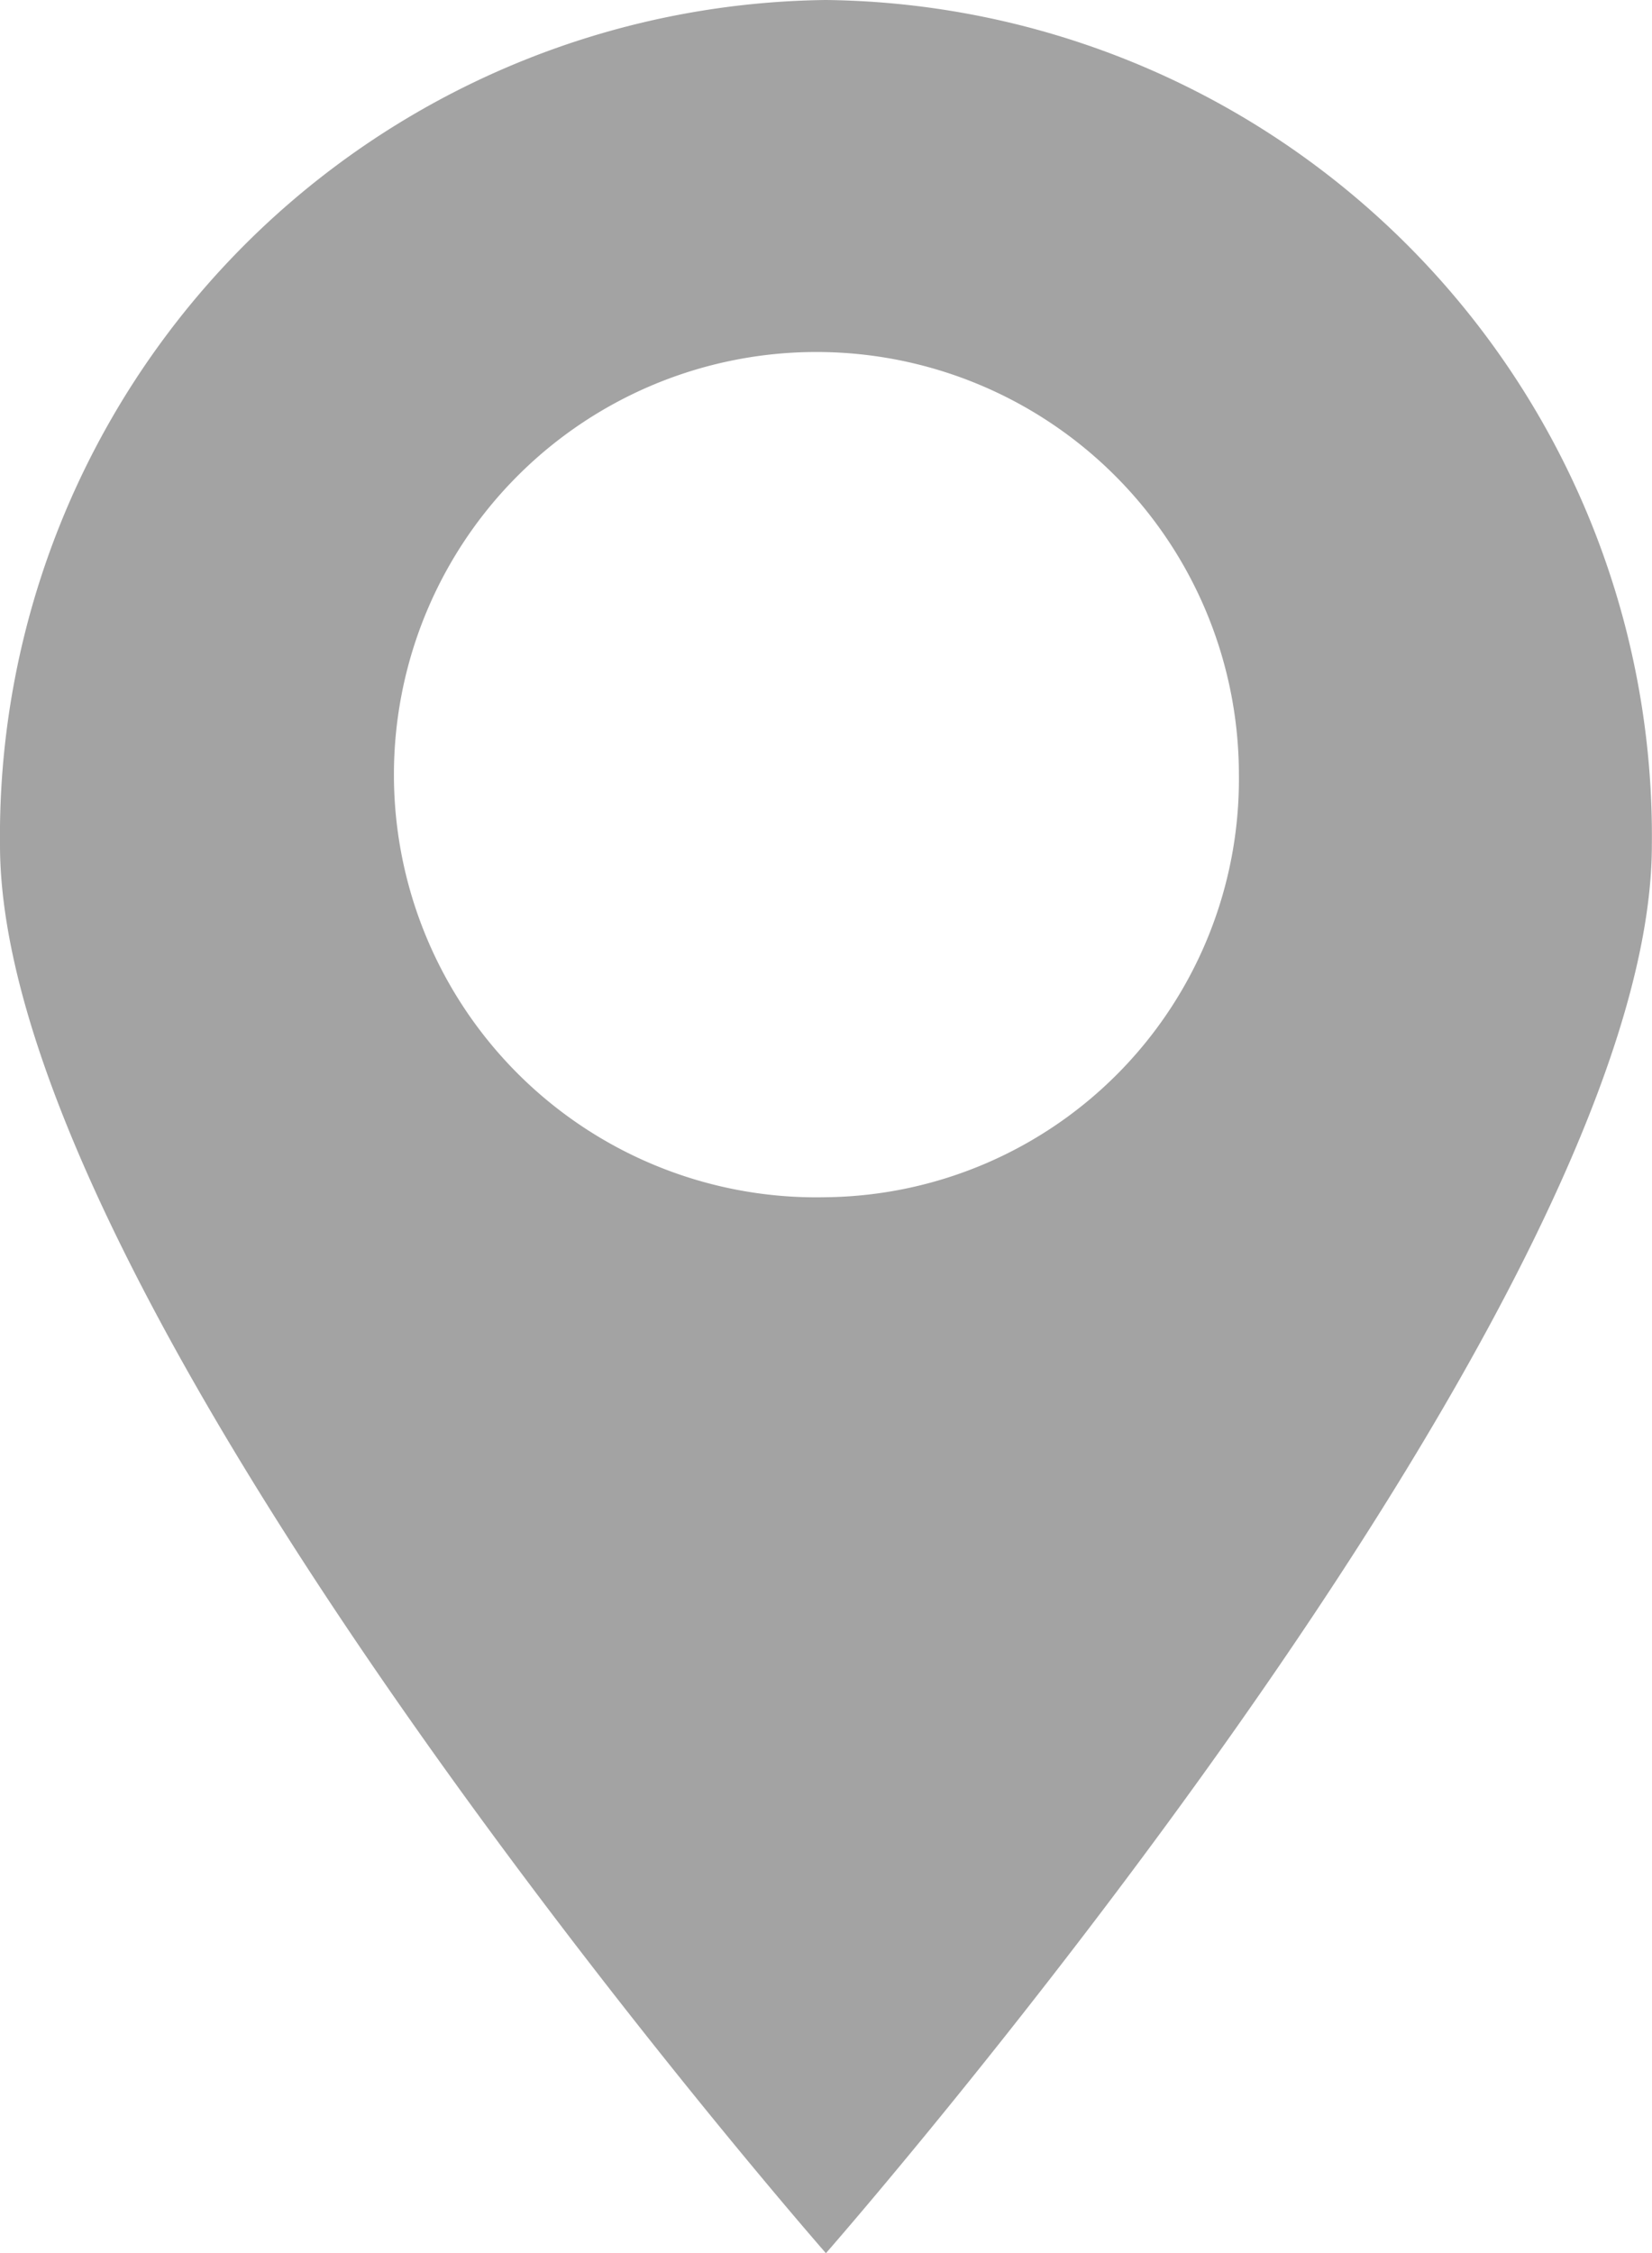 <svg xmlns="http://www.w3.org/2000/svg" width="11.629" height="15.854" viewBox="0 0 11.629 15.854">
  <g id="Location_Icon" data-name="Location Icon" transform="translate(0)">
    <path id="Location" d="M146.414,10a5.882,5.882,0,0,0-5.814,5.945c0,3.281,5.814,9.909,5.814,9.909s5.814-6.628,5.814-9.909A5.882,5.882,0,0,0,146.414,10Zm0,8.424a2.974,2.974,0,1,1,2.907-2.973A2.941,2.941,0,0,1,146.414,18.424Z" transform="translate(-140.6 -10)" fill="#a3a3a3"/>
  </g>
</svg>
